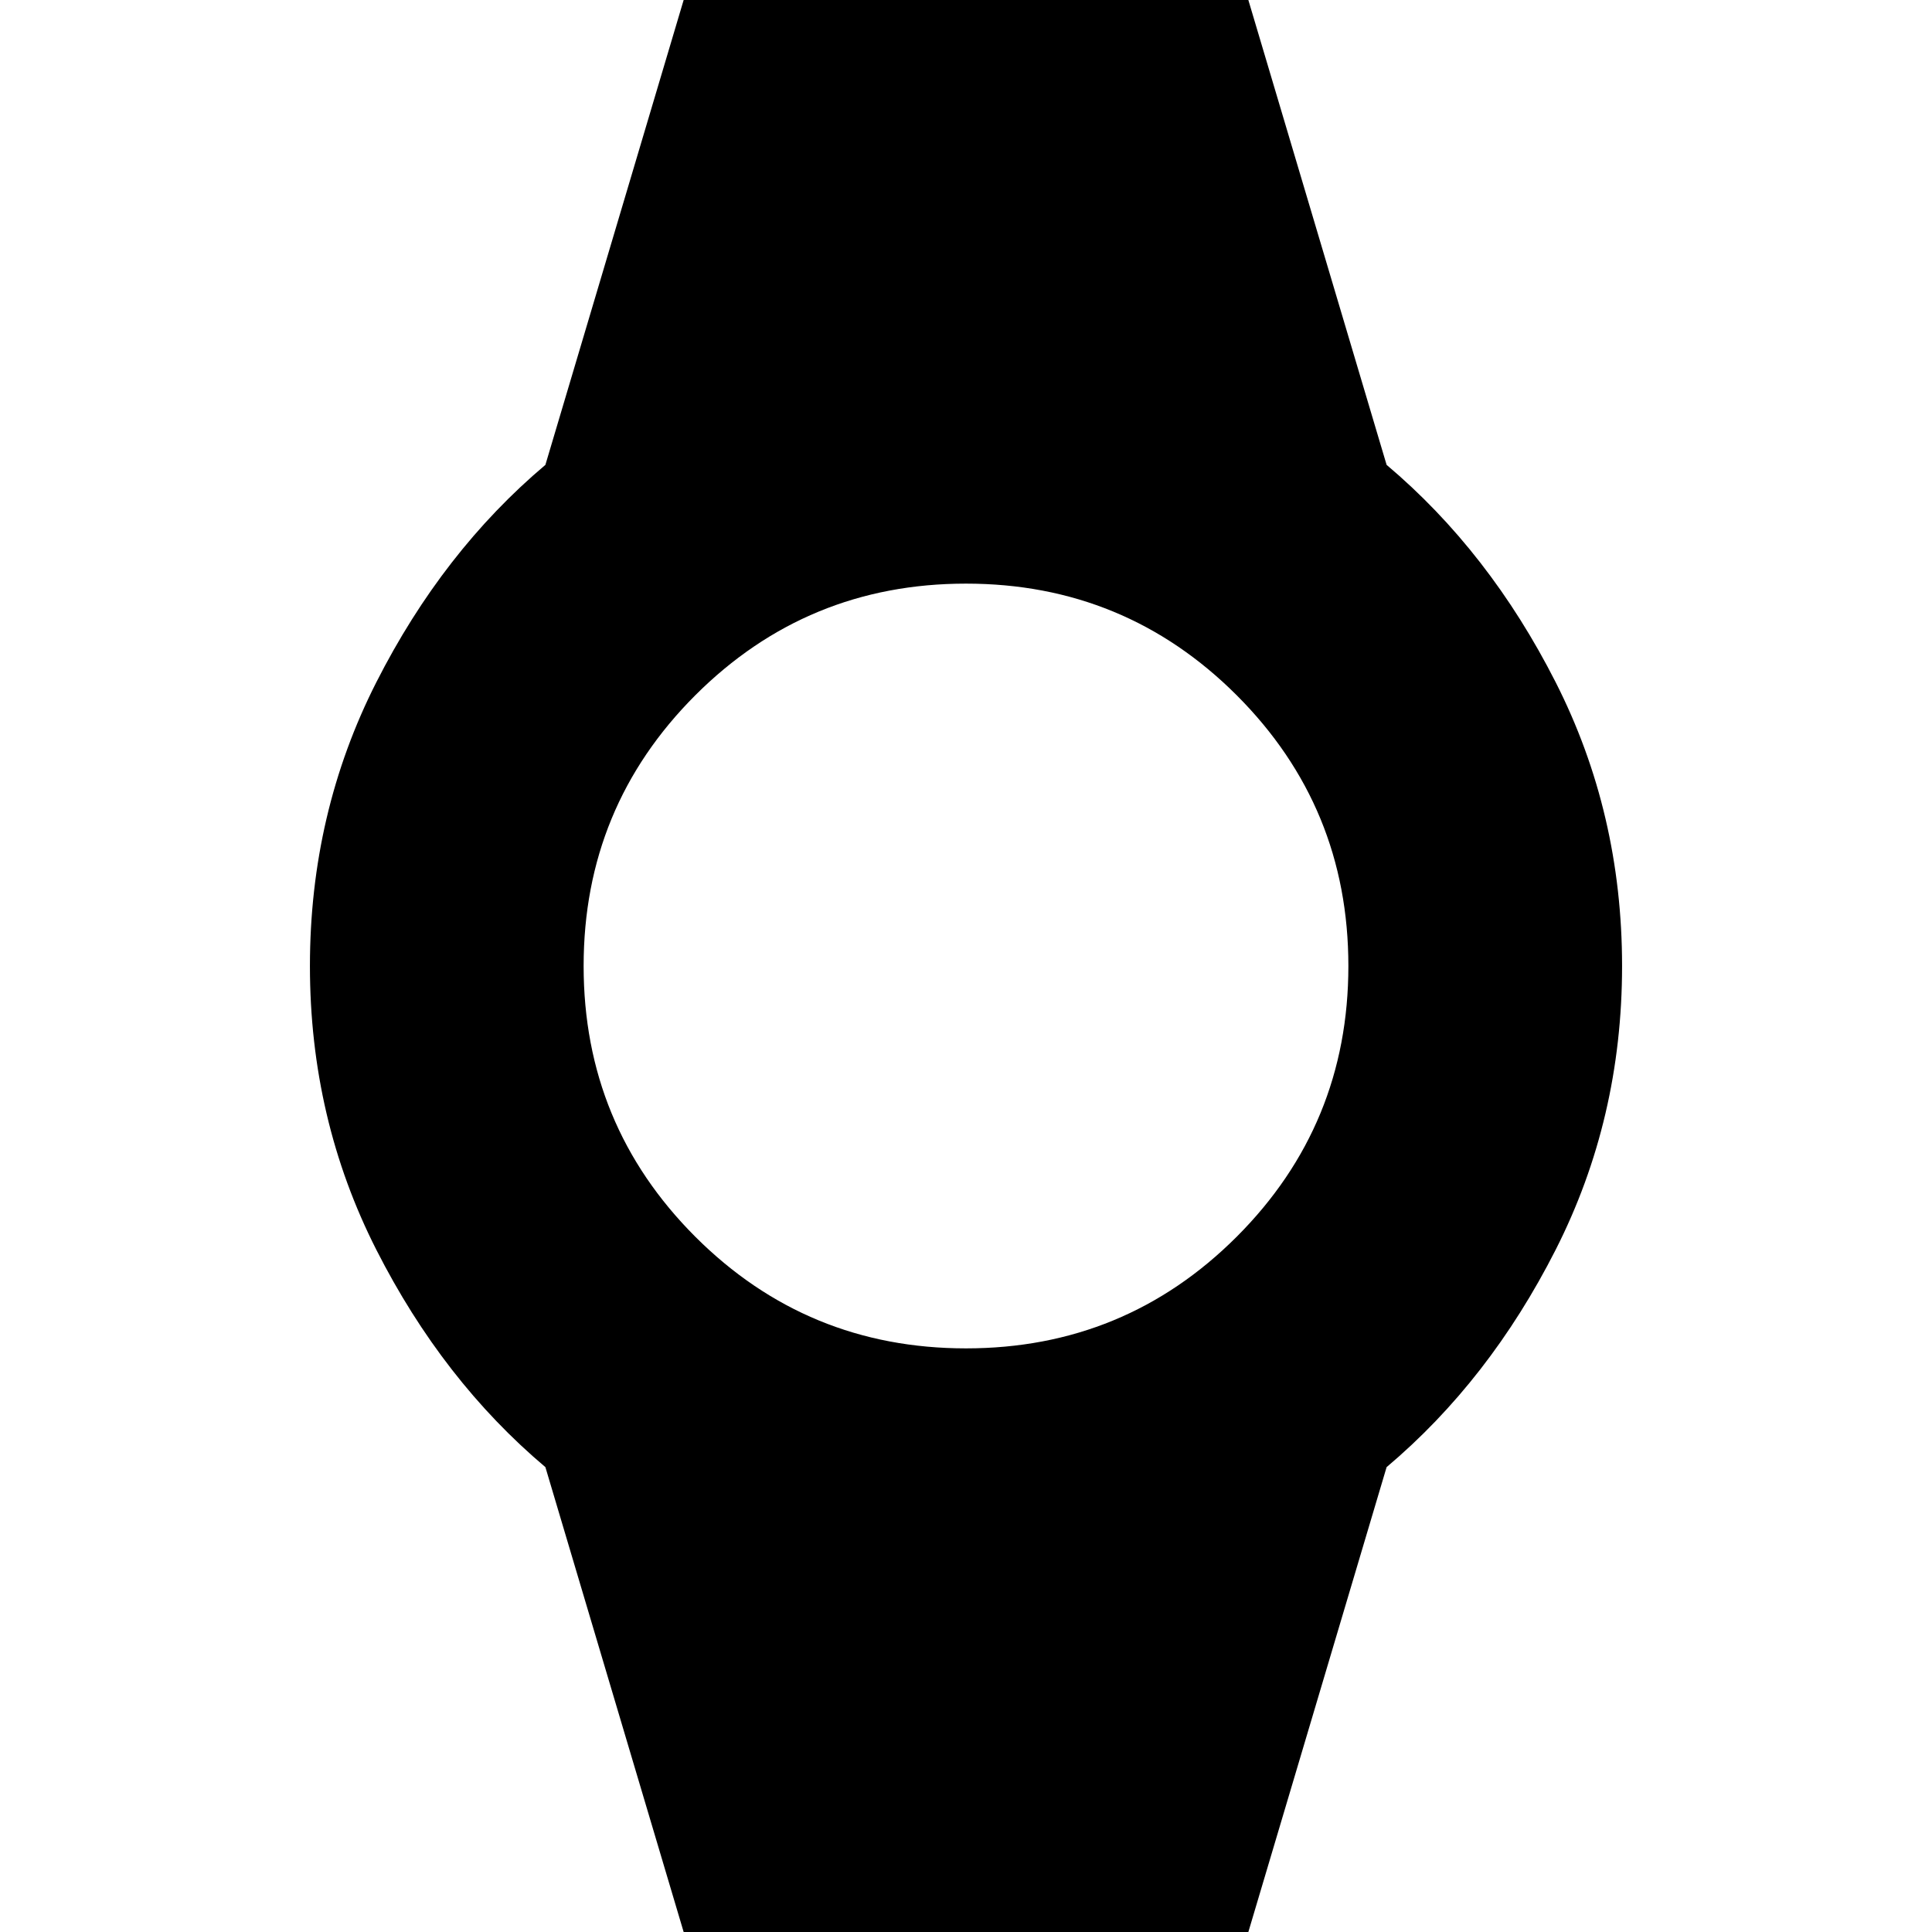 <svg xmlns="http://www.w3.org/2000/svg" height="24" width="24"><path d="M8.5 24.025 6.775 18.225Q5.5 17.15 4.675 15.525Q3.85 13.9 3.85 12Q3.85 10.1 4.675 8.475Q5.5 6.85 6.775 5.775L8.5 -0.025H15.5L17.225 5.775Q18.5 6.85 19.325 8.475Q20.15 10.1 20.15 12Q20.15 13.9 19.325 15.525Q18.5 17.15 17.225 18.225L15.5 24.025ZM12 16.75Q13.975 16.75 15.363 15.363Q16.75 13.975 16.75 12Q16.75 10.025 15.363 8.637Q13.975 7.25 12 7.25Q10.025 7.25 8.637 8.637Q7.25 10.025 7.25 12Q7.25 13.975 8.637 15.363Q10.025 16.75 12 16.75Z"/></svg>